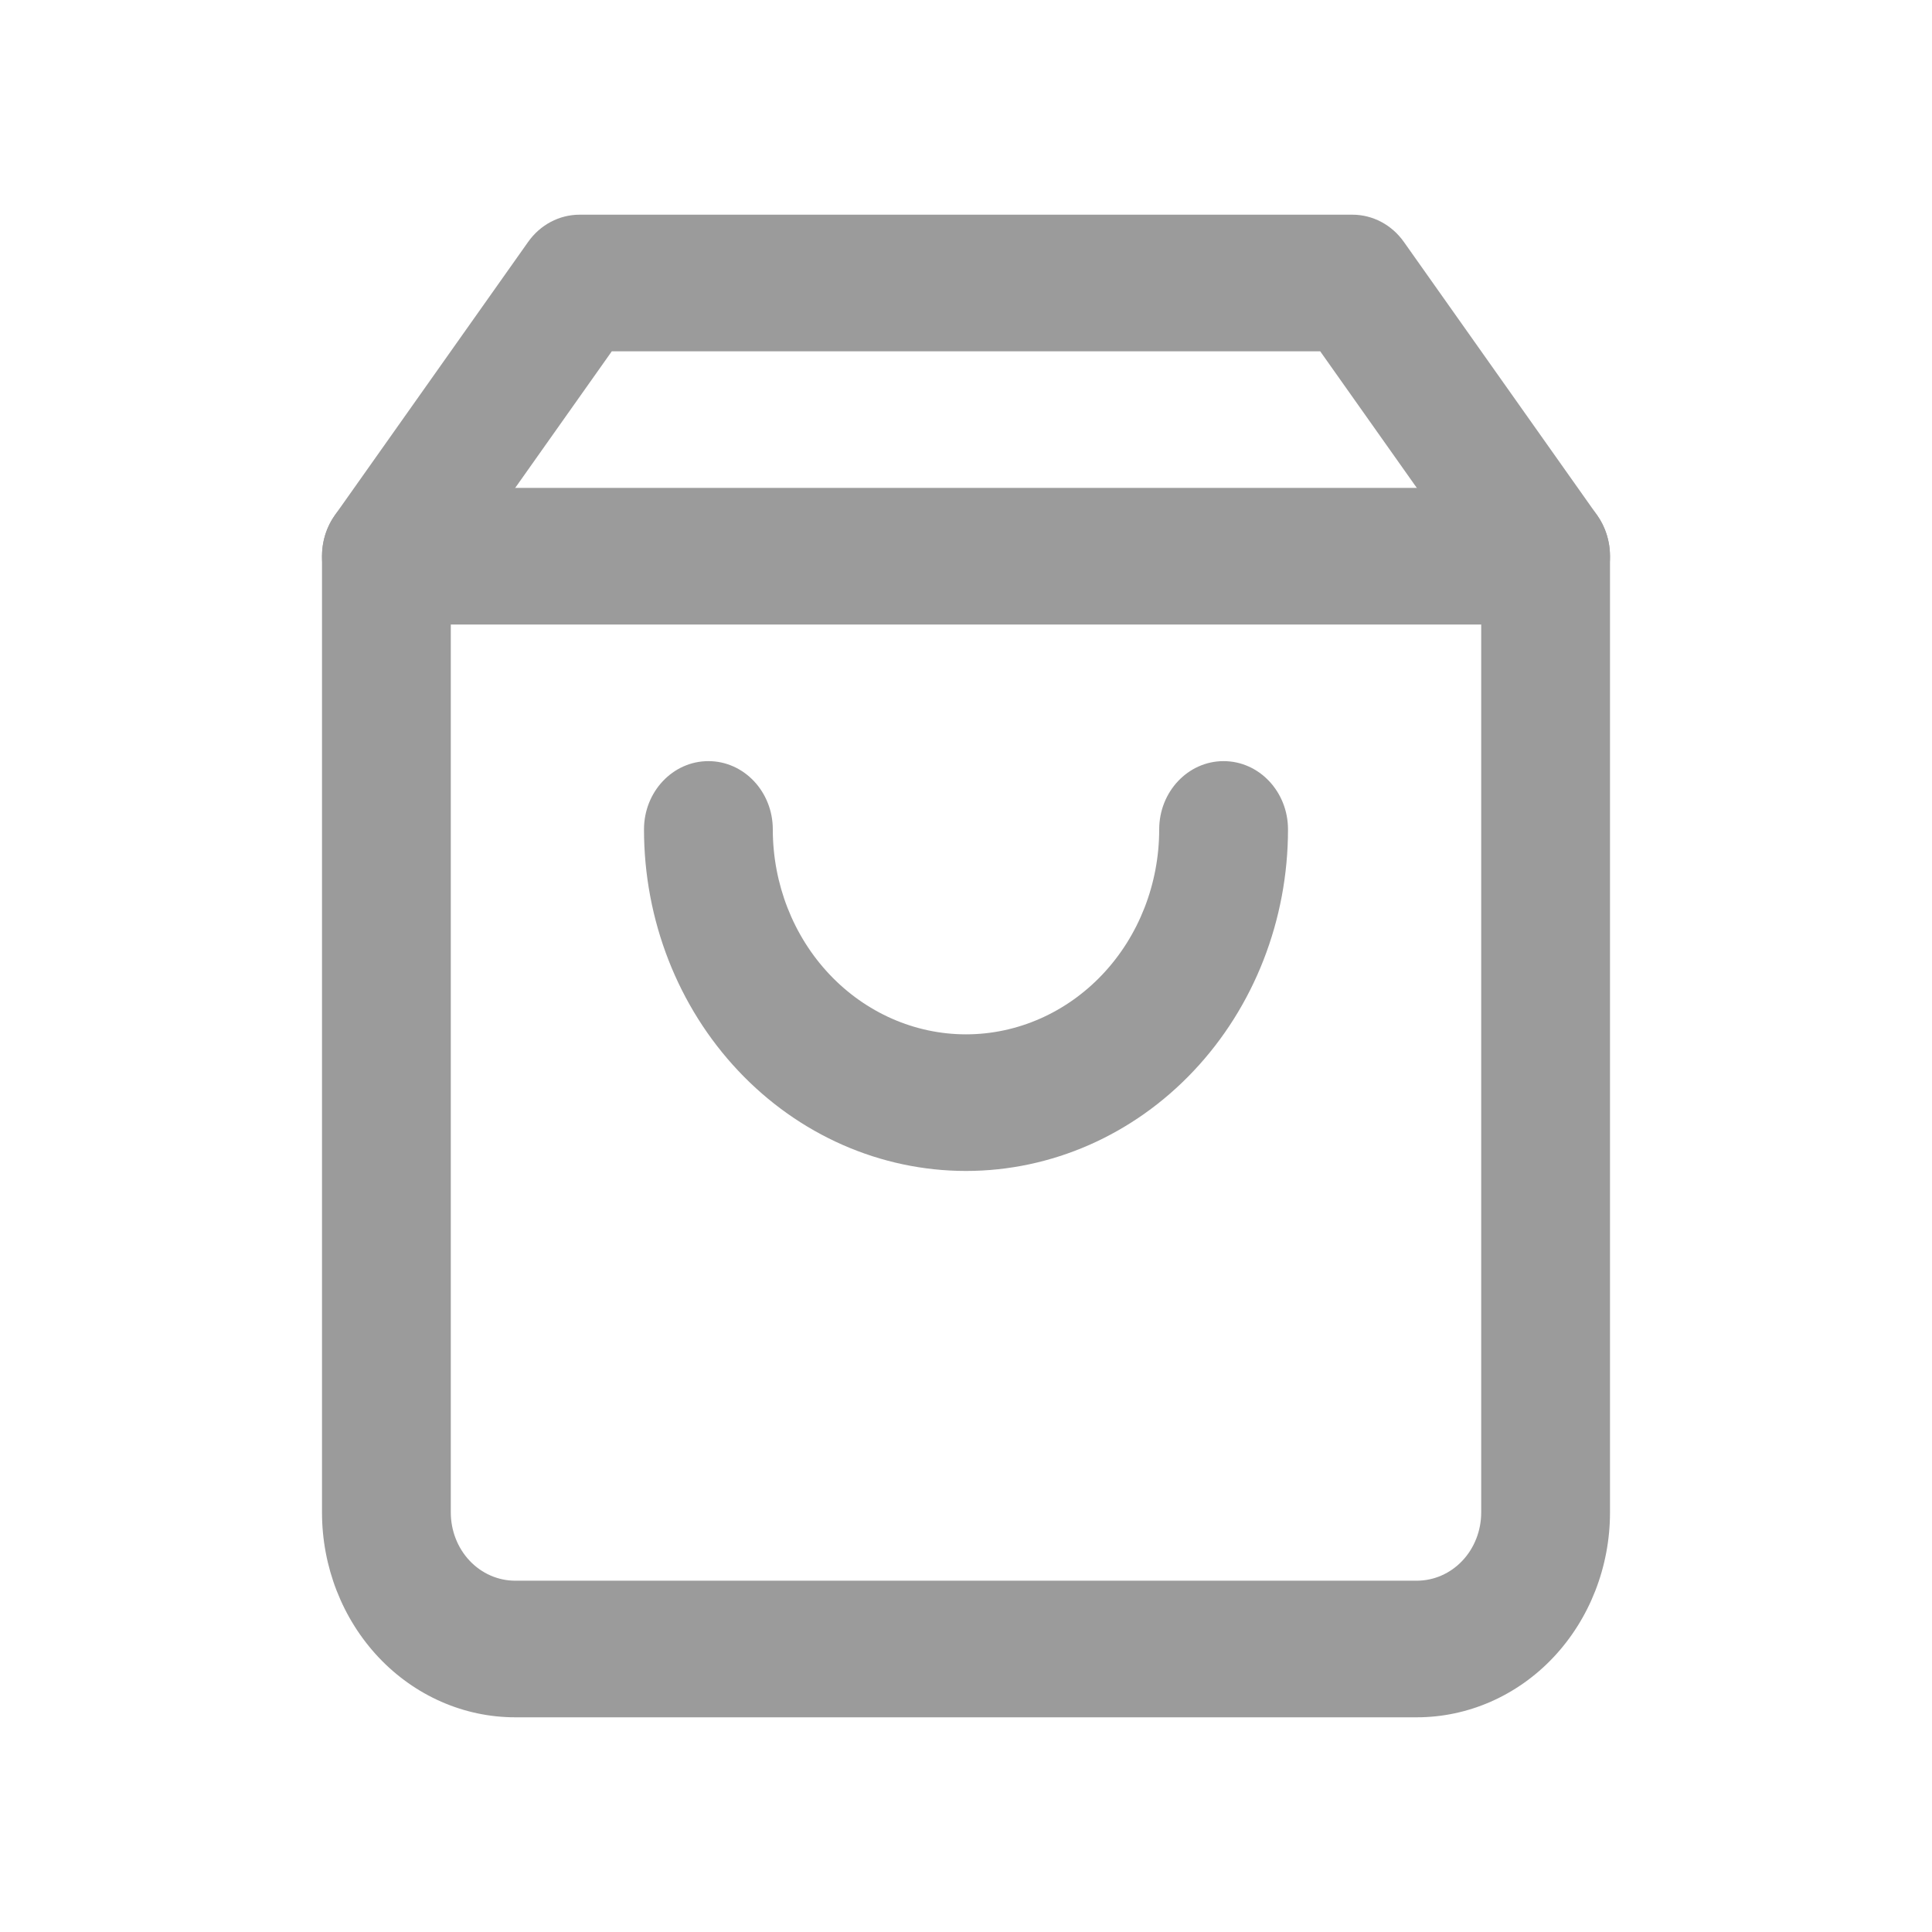 <svg width="24" height="24" viewBox="0 0 24 24" fill="none" xmlns="http://www.w3.org/2000/svg">
    <path fill-rule="evenodd" clip-rule="evenodd" d="M6.56 3.006C6.711 2.792 6.948 2.667 7.2 2.667H16.8C17.052 2.667 17.289 2.792 17.44 3.006L19.84 6.4C19.944 6.547 20 6.726 20 6.909V18.788C20 19.463 19.747 20.11 19.297 20.588C18.847 21.065 18.236 21.333 17.6 21.333H6.4C5.763 21.333 5.153 21.065 4.703 20.588C4.253 20.11 4 19.463 4 18.788V6.909C4 6.726 4.056 6.547 4.16 6.4L6.56 3.006ZM7.6 4.364L5.6 7.192V18.788C5.6 19.013 5.684 19.229 5.834 19.388C5.984 19.547 6.188 19.636 6.4 19.636H17.6C17.812 19.636 18.016 19.547 18.166 19.388C18.316 19.229 18.4 19.013 18.4 18.788V7.192L16.4 4.364H7.6Z" fill="#9B9B9B"/>
    <path fill-rule="evenodd" clip-rule="evenodd" d="M4 6.909C4 6.441 4.358 6.061 4.8 6.061H19.2C19.642 6.061 20 6.441 20 6.909C20 7.378 19.642 7.758 19.2 7.758H4.8C4.358 7.758 4 7.378 4 6.909Z" fill="#9B9B9B"/>
    <path fill-rule="evenodd" clip-rule="evenodd" d="M8.8 9.455C9.242 9.455 9.6 9.835 9.6 10.303C9.6 10.978 9.853 11.626 10.303 12.103C10.753 12.58 11.364 12.849 12 12.849C12.636 12.849 13.247 12.58 13.697 12.103C14.147 11.626 14.4 10.978 14.4 10.303C14.4 9.835 14.758 9.455 15.2 9.455C15.642 9.455 16 9.835 16 10.303C16 11.428 15.579 12.507 14.828 13.303C14.078 14.099 13.061 14.546 12 14.546C10.939 14.546 9.922 14.099 9.172 13.303C8.421 12.507 8 11.428 8 10.303C8 9.835 8.358 9.455 8.8 9.455Z" fill="#9B9B9B"/>
</svg>
